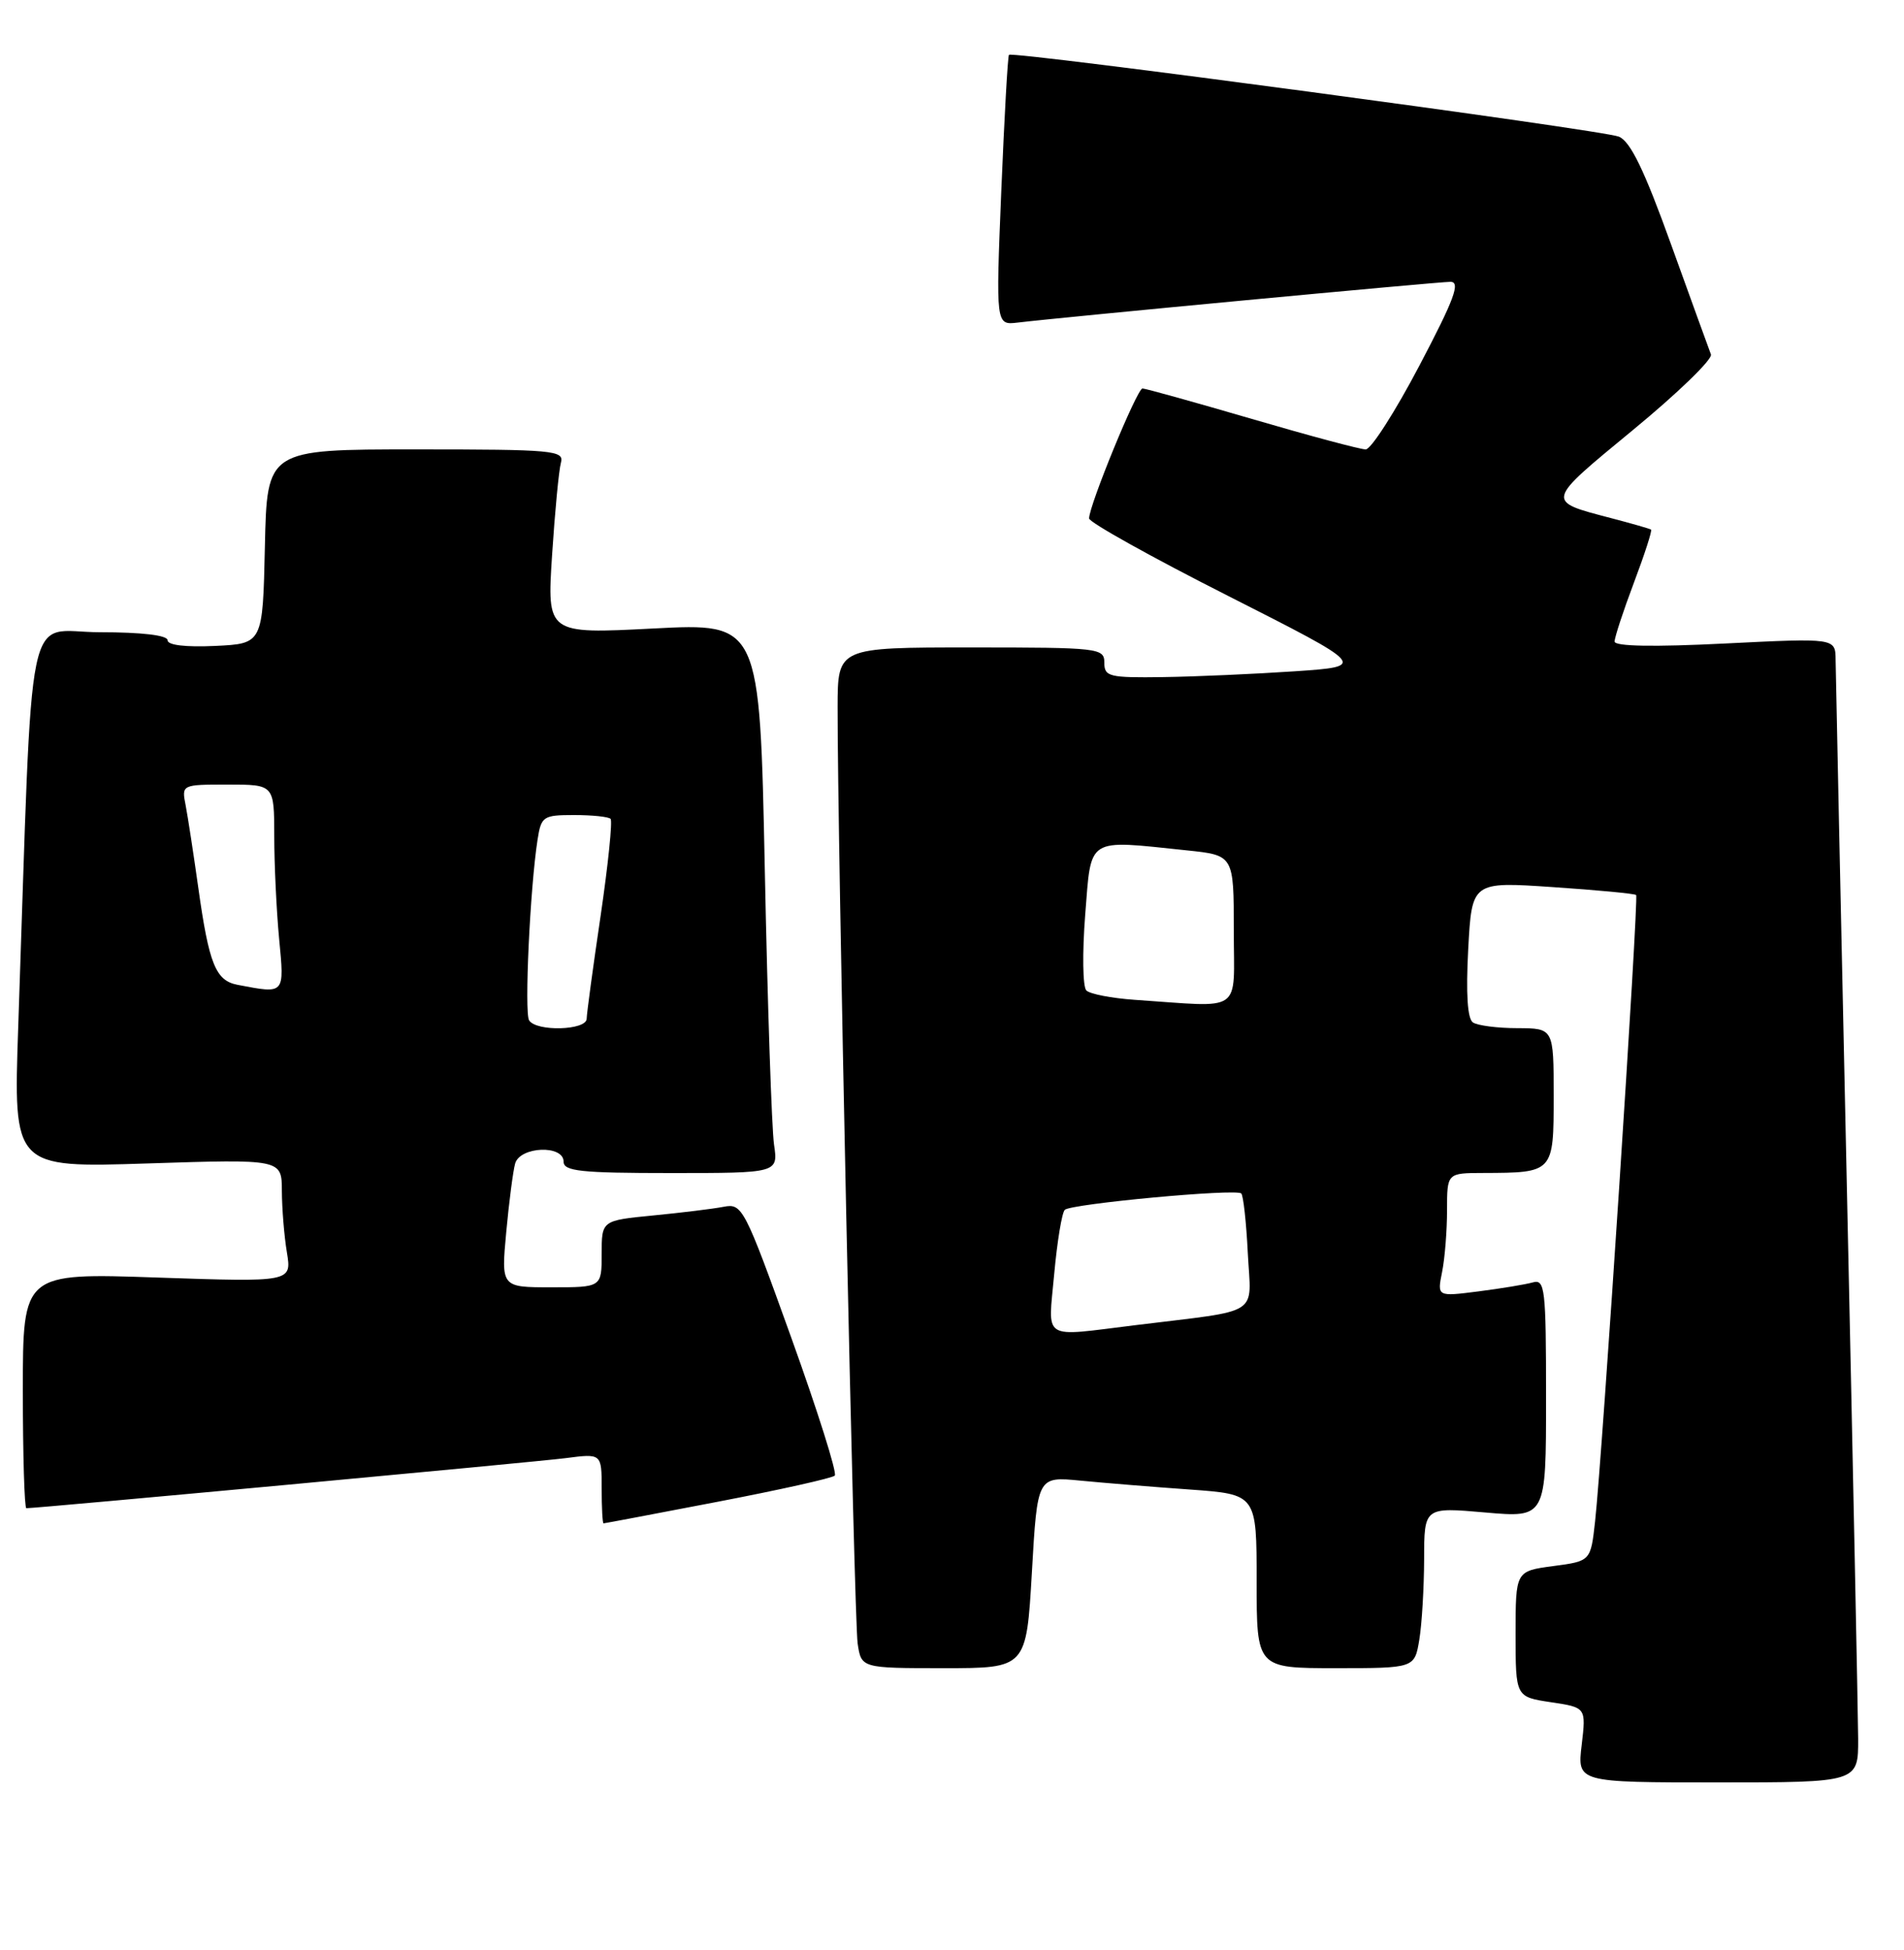 <?xml version="1.0" encoding="UTF-8" standalone="no"?>
<!DOCTYPE svg PUBLIC "-//W3C//DTD SVG 1.1//EN" "http://www.w3.org/Graphics/SVG/1.1/DTD/svg11.dtd" >
<svg xmlns="http://www.w3.org/2000/svg" xmlns:xlink="http://www.w3.org/1999/xlink" version="1.1" viewBox="0 0 250 256">
 <g >
 <path fill="currentColor"
d=" M 243.98 228.25 C 243.96 225.09 243.30 192.57 242.50 156.00 C 241.70 119.42 241.04 88.21 241.02 86.63 C 241.00 83.76 241.00 83.76 226.50 84.48 C 217.16 84.95 212.00 84.86 212.00 84.22 C 212.00 83.68 213.14 80.20 214.54 76.49 C 215.94 72.78 216.95 69.65 216.79 69.53 C 216.63 69.41 214.25 68.73 211.50 68.01 C 202.91 65.76 202.86 65.97 214.40 56.46 C 220.28 51.62 224.89 47.16 224.65 46.53 C 224.41 45.91 222.06 39.42 219.42 32.10 C 215.90 22.32 214.08 18.56 212.56 17.94 C 210.41 17.06 132.98 6.68 132.48 7.20 C 132.32 7.36 131.87 15.42 131.47 25.10 C 130.75 42.69 130.75 42.69 133.62 42.35 C 139.53 41.64 188.80 37.00 190.44 37.00 C 191.80 37.00 190.98 39.23 186.37 48.00 C 183.19 54.05 180.02 59.00 179.32 59.00 C 178.62 59.00 171.90 57.20 164.38 55.00 C 156.85 52.80 150.39 51.00 150.01 51.00 C 149.30 51.00 143.00 66.35 143.00 68.06 C 143.00 68.57 151.21 73.15 161.25 78.23 C 179.50 87.48 179.50 87.48 170.00 88.13 C 164.78 88.48 157.01 88.83 152.75 88.89 C 145.63 88.99 145.00 88.84 145.00 87.00 C 145.00 85.08 144.33 85.00 127.50 85.00 C 110.00 85.00 110.00 85.00 109.98 92.75 C 109.94 109.14 112.15 212.66 112.61 215.75 C 113.09 219.00 113.09 219.00 123.93 219.00 C 134.76 219.00 134.76 219.00 135.49 206.41 C 136.21 193.83 136.21 193.83 141.86 194.38 C 144.96 194.68 151.44 195.21 156.25 195.55 C 165.00 196.18 165.00 196.18 165.00 207.59 C 165.00 219.00 165.00 219.00 175.37 219.00 C 185.74 219.00 185.74 219.00 186.36 215.25 C 186.70 213.19 186.98 208.43 186.99 204.68 C 187.00 197.86 187.00 197.86 195.00 198.56 C 203.00 199.26 203.00 199.26 203.00 183.56 C 203.00 169.09 202.86 167.90 201.25 168.36 C 200.29 168.63 197.07 169.16 194.10 169.54 C 188.70 170.23 188.70 170.23 189.35 166.99 C 189.71 165.21 190.00 161.56 190.00 158.87 C 190.00 154.00 190.00 154.00 194.75 153.99 C 204.00 153.96 204.00 153.96 204.00 143.88 C 204.00 135.00 204.00 135.00 199.25 134.98 C 196.64 134.98 194.01 134.64 193.40 134.23 C 192.68 133.75 192.47 130.47 192.78 124.62 C 193.26 115.74 193.26 115.74 203.88 116.46 C 209.72 116.85 214.65 117.32 214.83 117.50 C 215.19 117.85 210.38 191.25 209.44 199.72 C 208.86 204.95 208.86 204.95 203.93 205.60 C 199.00 206.26 199.00 206.26 199.00 214.52 C 199.00 222.77 199.00 222.77 203.63 223.47 C 208.26 224.16 208.26 224.16 207.68 229.08 C 207.09 234.00 207.09 234.00 225.55 234.00 C 244.00 234.00 244.00 234.00 243.98 228.25 Z  M 94.26 197.15 C 102.38 195.59 109.29 194.05 109.61 193.72 C 109.94 193.40 107.35 185.21 103.87 175.54 C 97.74 158.50 97.46 157.96 95.02 158.43 C 93.63 158.70 89.46 159.21 85.75 159.57 C 79.00 160.23 79.00 160.23 79.00 164.62 C 79.00 169.00 79.00 169.00 72.40 169.00 C 65.80 169.00 65.80 169.00 66.47 161.75 C 66.84 157.76 67.37 153.71 67.64 152.75 C 68.28 150.50 74.00 150.27 74.00 152.50 C 74.00 153.76 76.23 154.00 88.09 154.00 C 102.18 154.00 102.18 154.00 101.63 150.25 C 101.33 148.19 100.78 131.94 100.42 114.14 C 99.76 81.79 99.76 81.79 85.79 82.51 C 71.82 83.23 71.82 83.23 72.49 72.87 C 72.86 67.17 73.38 61.71 73.65 60.75 C 74.10 59.13 72.72 59.00 54.60 59.00 C 35.06 59.00 35.06 59.00 34.78 71.75 C 34.50 84.50 34.50 84.50 28.25 84.80 C 24.37 84.98 22.00 84.70 22.00 84.05 C 22.00 83.40 18.64 83.00 13.11 83.00 C 3.17 83.00 4.37 77.20 2.39 134.91 C 1.76 153.31 1.76 153.31 19.38 152.74 C 37.00 152.17 37.00 152.17 37.01 156.34 C 37.02 158.63 37.31 162.26 37.67 164.41 C 38.31 168.32 38.31 168.32 20.66 167.72 C 3.00 167.11 3.00 167.11 3.00 182.55 C 3.00 191.05 3.21 198.00 3.46 198.00 C 4.99 198.00 70.35 191.93 74.25 191.43 C 79.00 190.81 79.00 190.81 79.00 195.41 C 79.00 197.93 79.11 200.00 79.25 199.99 C 79.39 199.99 86.14 198.71 94.26 197.15 Z  M 138.42 167.25 C 138.81 162.99 139.43 159.20 139.81 158.83 C 140.63 158.04 162.29 156.02 162.98 156.68 C 163.25 156.93 163.64 160.45 163.84 164.50 C 164.27 172.92 165.85 171.90 149.09 173.97 C 136.59 175.50 137.62 176.15 138.42 167.25 Z  M 149.00 131.26 C 145.97 131.05 143.11 130.50 142.64 130.03 C 142.16 129.56 142.10 125.08 142.49 120.09 C 143.31 109.76 142.54 110.25 155.85 111.64 C 162.00 112.28 162.00 112.28 162.00 122.14 C 162.00 133.24 163.43 132.23 149.00 131.26 Z  M 69.47 133.95 C 68.83 132.91 69.60 116.56 70.58 110.25 C 71.06 107.17 71.31 107.00 75.38 107.00 C 77.74 107.00 79.89 107.22 80.17 107.50 C 80.44 107.77 79.85 113.51 78.86 120.25 C 77.86 126.99 77.04 133.06 77.03 133.75 C 76.99 135.28 70.40 135.46 69.47 133.95 Z  M 31.19 129.29 C 28.31 128.74 27.44 126.57 26.03 116.50 C 25.41 112.10 24.67 107.26 24.38 105.75 C 23.84 103.00 23.84 103.00 29.92 103.00 C 36.00 103.00 36.00 103.00 36.01 109.75 C 36.01 113.46 36.30 119.54 36.65 123.25 C 37.35 130.60 37.45 130.48 31.19 129.29 Z "/>
</g>
</svg>
